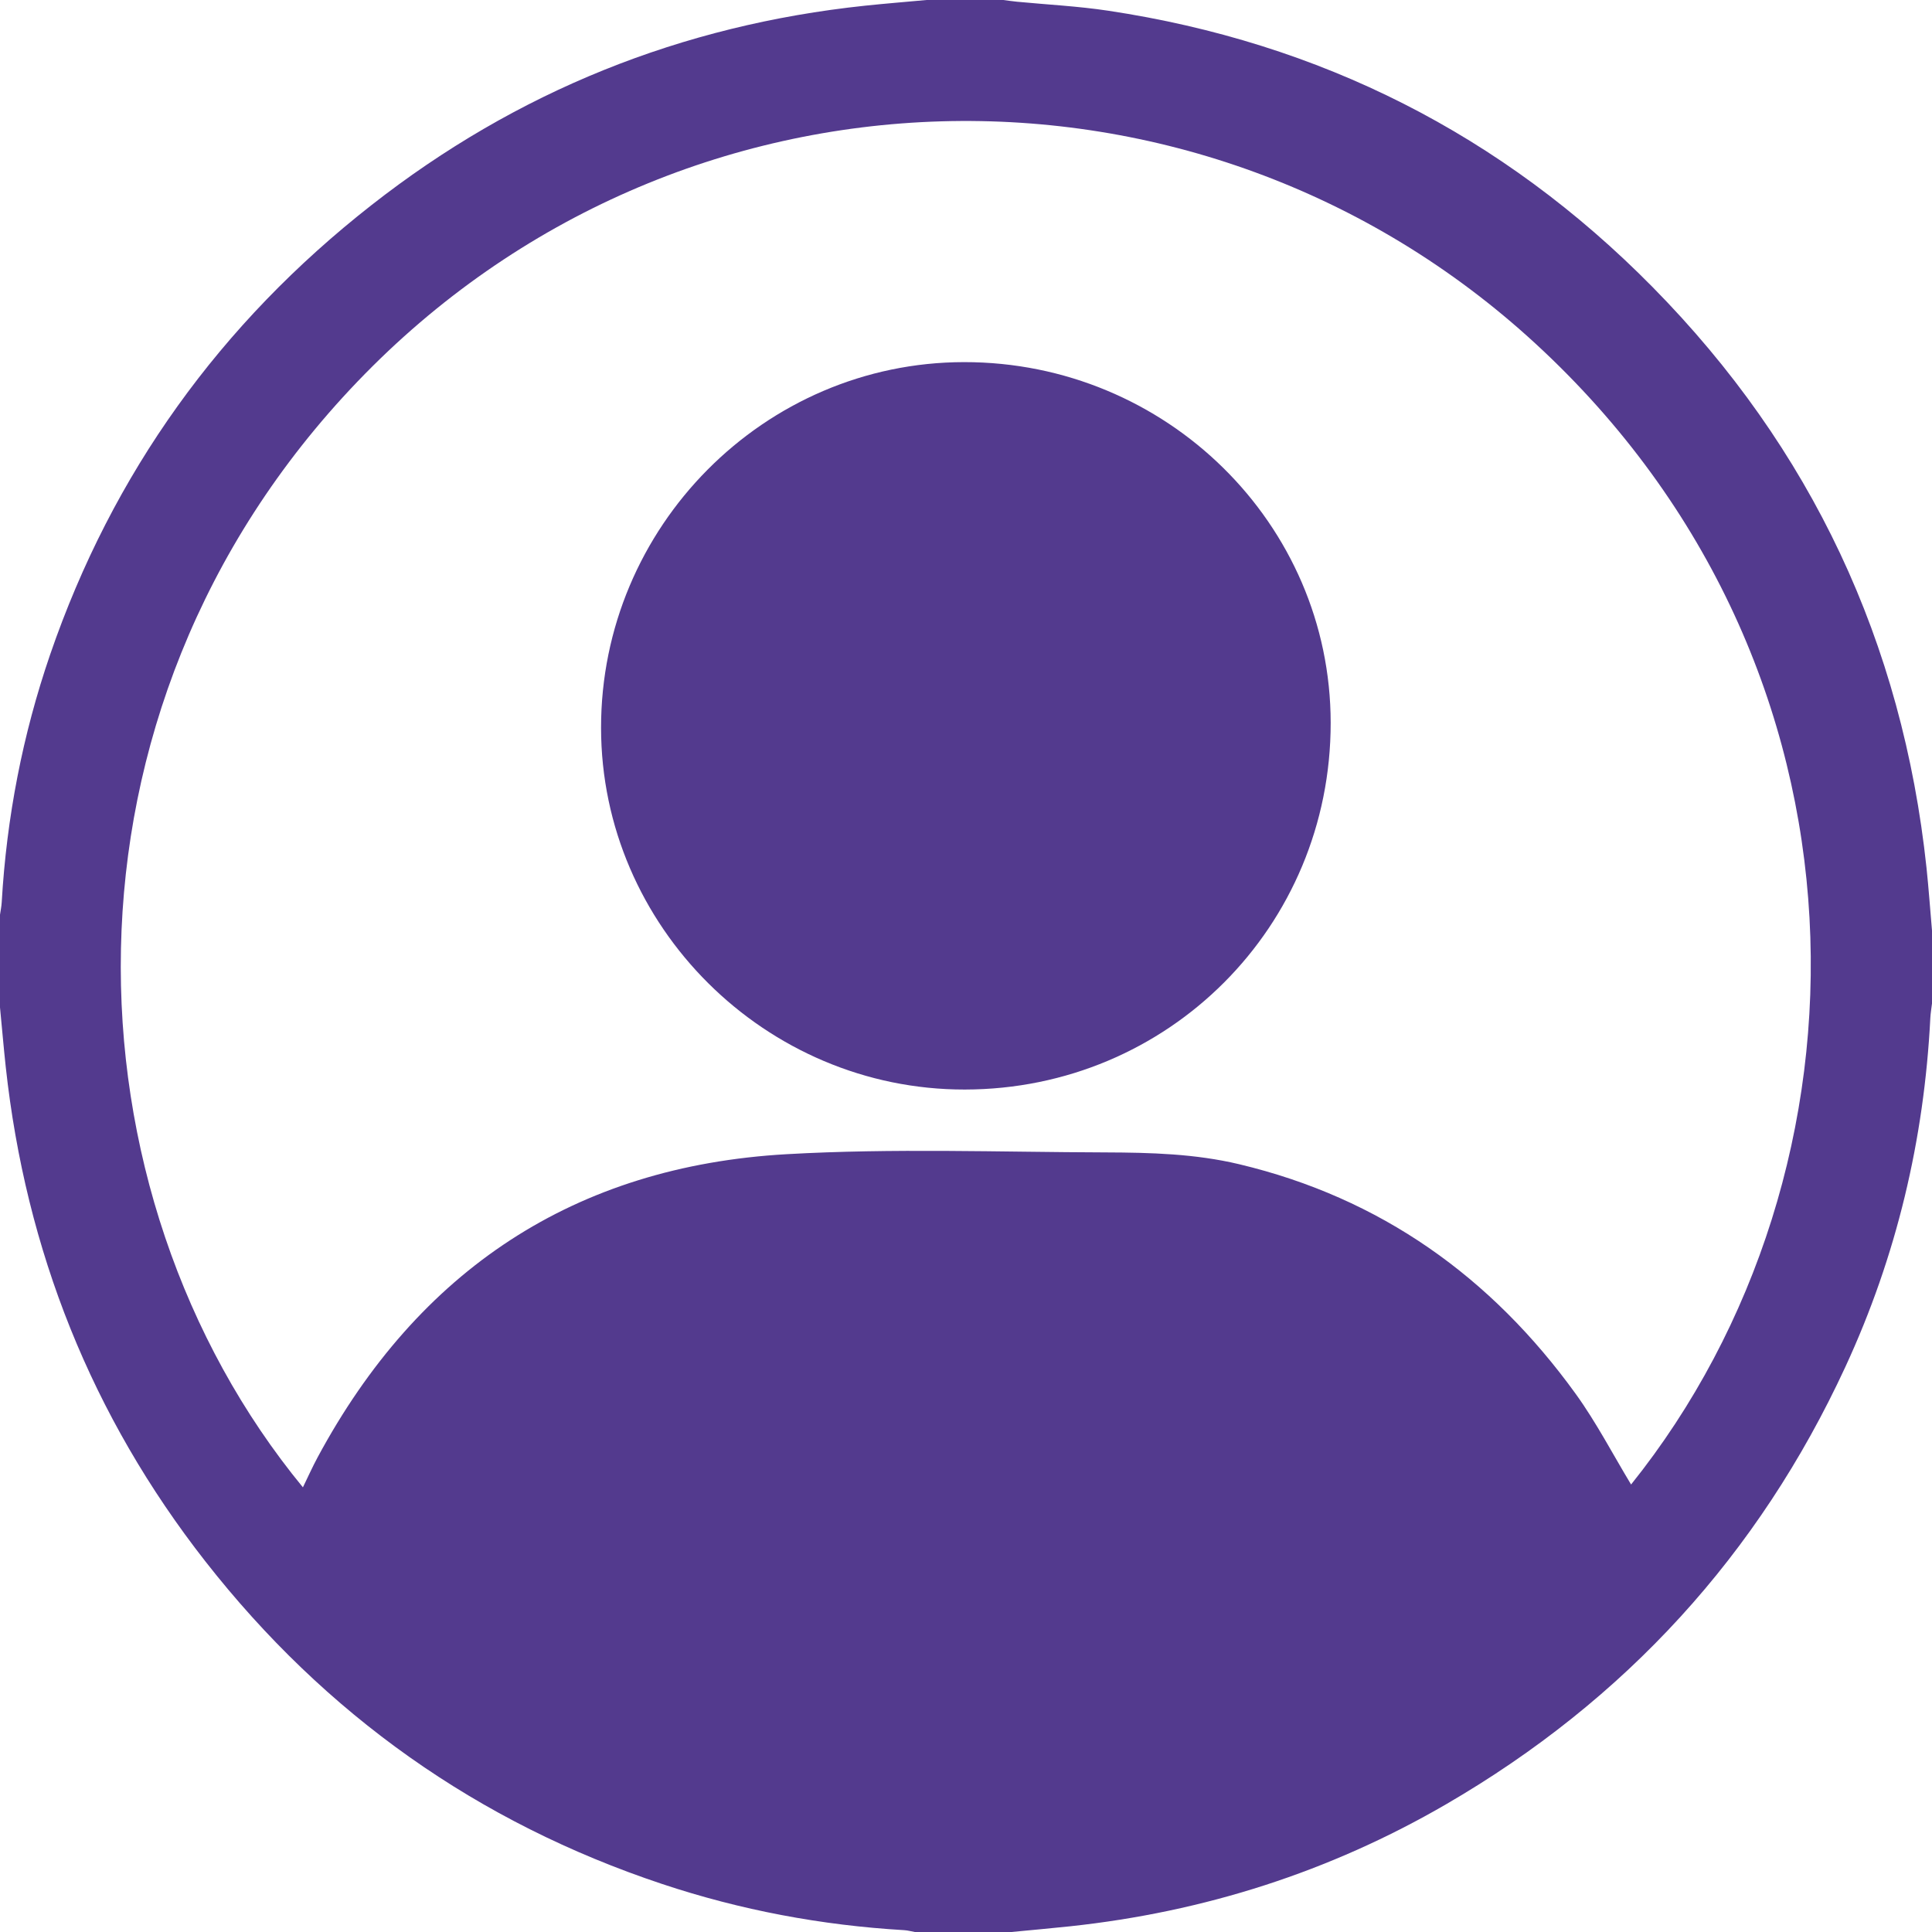 <svg width="37" height="37" viewBox="0 0 37 37" fill="none" xmlns="http://www.w3.org/2000/svg">
<g clip-path="url(#clip0_300_766)">
<path d="M17.745 0C18.236 0 18.727 0 19.217 0C19.304 0.011 19.39 0.025 19.477 0.033C20.058 0.089 20.645 0.118 21.222 0.205C25.281 0.816 28.77 2.577 31.648 5.497C34.691 8.584 36.435 12.306 36.895 16.621C36.937 17.02 36.965 17.421 37 17.821V19.218C36.989 19.31 36.973 19.403 36.968 19.496C36.85 21.826 36.321 24.059 35.341 26.177C33.679 29.772 31.123 32.562 27.699 34.551C25.467 35.848 23.059 36.616 20.492 36.891C20.118 36.931 19.742 36.964 19.368 37H17.518C17.451 36.988 17.385 36.969 17.318 36.965C15.734 36.872 14.187 36.582 12.682 36.081C9.146 34.904 6.231 32.836 3.936 29.906C1.754 27.119 0.494 23.95 0.11 20.433C0.069 20.053 0.037 19.673 0 19.293C0 18.701 0 18.11 0 17.518C0.011 17.438 0.029 17.358 0.033 17.277C0.127 15.655 0.433 14.072 0.96 12.536C2.156 9.057 4.223 6.193 7.113 3.929C9.893 1.75 13.05 0.481 16.565 0.109C16.958 0.068 17.352 0.036 17.745 0ZM31.237 28.43C36.055 22.424 36.141 12.779 29.407 6.581C22.986 0.67 12.987 0.897 6.845 7.309C0.779 13.642 1.183 22.869 5.801 28.484C5.896 28.289 5.983 28.095 6.083 27.909C8.012 24.325 11.002 22.334 15.067 22.104C17.099 21.988 19.142 22.064 21.18 22.07C22.035 22.073 22.892 22.096 23.731 22.296C26.44 22.941 28.561 24.457 30.177 26.695C30.572 27.242 30.886 27.849 31.237 28.43V28.43Z" fill="#533A8E"/>
<path d="M18.476 20.866C14.661 20.87 11.513 17.74 11.511 13.939C11.508 10.089 14.638 6.937 18.465 6.935C22.334 6.933 25.482 10.031 25.484 13.843C25.486 17.744 22.375 20.862 18.476 20.866Z" fill="#533A8E"/>
</g>
<defs>
<clipPath id="clip0_300_766">
<rect width="37" height="37" fill="white"/>
</clipPath>
</defs>
</svg>
